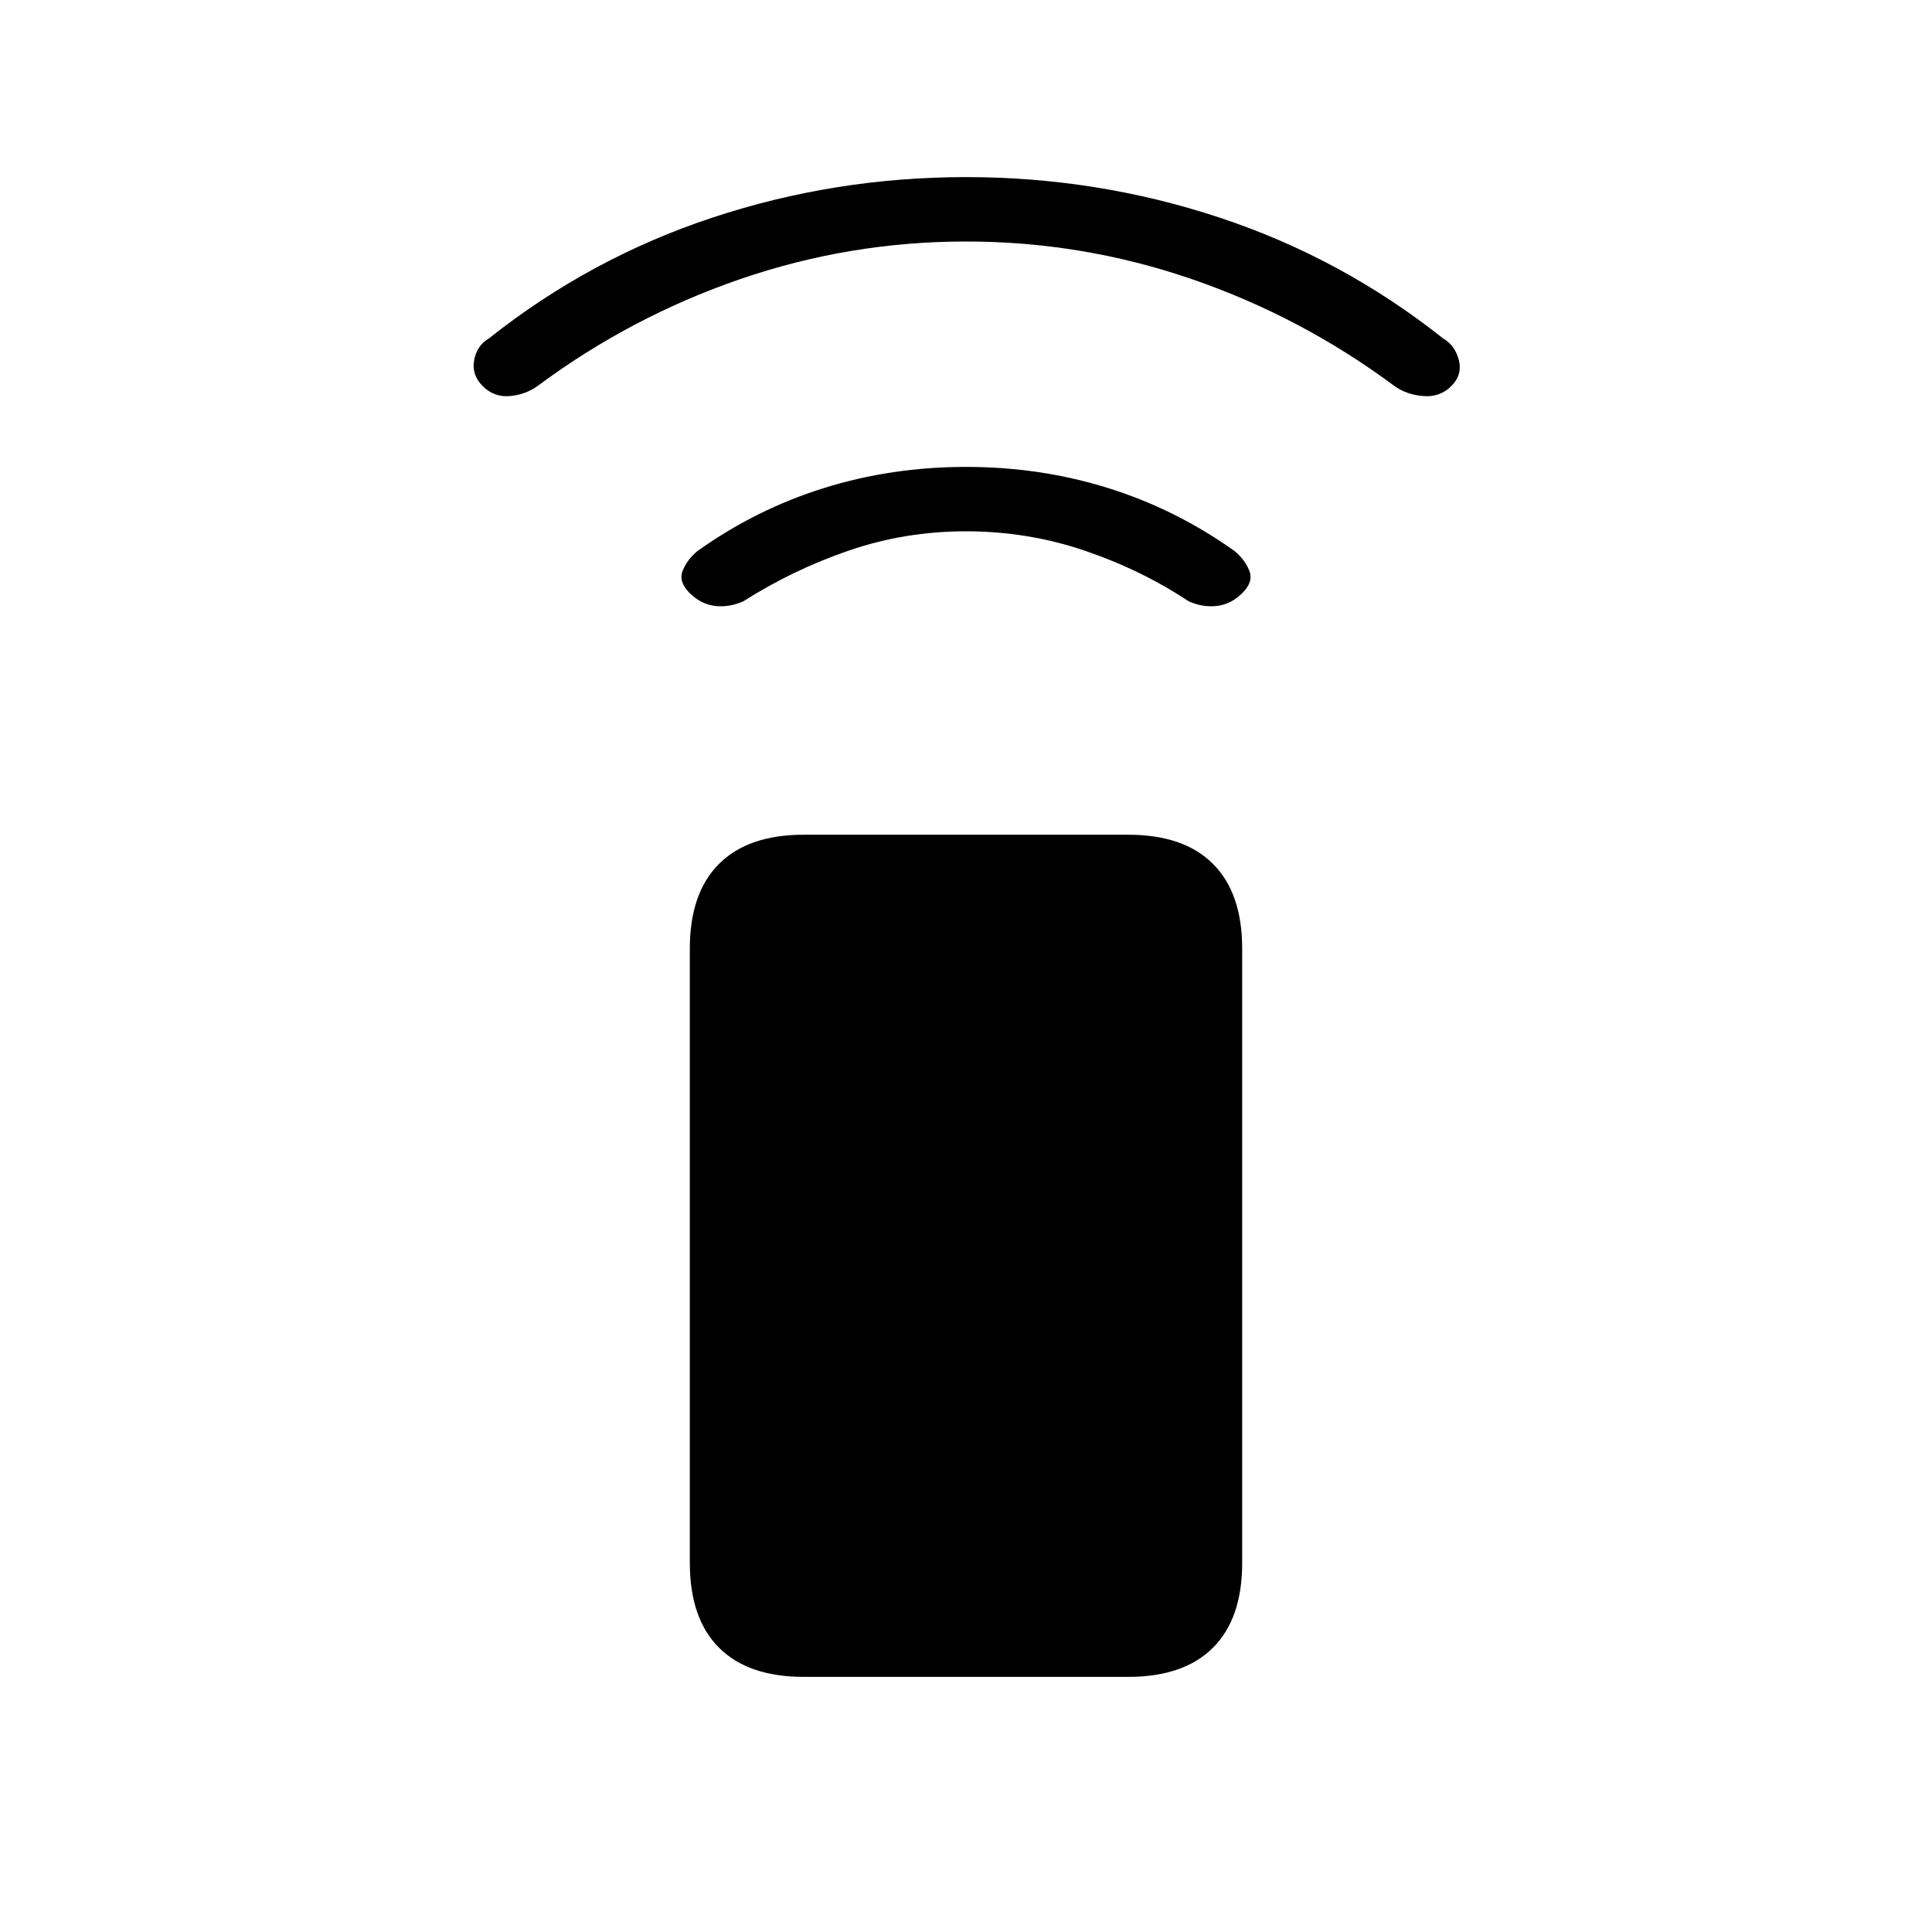<svg xmlns="http://www.w3.org/2000/svg" height="20" viewBox="0 -960 960 960" width="20"><path d="M480-696q-30.385 0-58.231 9.577t-52.384 25.192q-7.077 3.154-14.116 2.308-7.038-.846-12.654-6.462Q337-671 339.269-676.539q2.269-5.538 7.346-9.692Q375.769-707 409.423-717.5 443.077-728 480-728q36.923 0 70.577 10.5 33.654 10.5 62.808 31.269 5.077 4.154 7.346 9.692Q623-671 617.385-665.385q-5.616 5.616-12.654 6.462-7.039.846-14.116-2.308-23.538-15.615-51.769-25.192Q510.615-696 480-696Zm0-144q-57.846 0-112.192 18.692-54.346 18.693-100.654 53.077-6.077 4.385-13.885 5.039-7.808.653-13.423-4.962t-4.231-12.923q1.385-7.308 7.231-10.692 50.385-40 111.192-60.116Q414.846-872 480-872t125.962 20.115q60.807 20.116 111.192 60.116 5.846 3.384 7.731 10.692 1.884 7.308-3.731 12.923t-13.923 4.962q-8.308-.654-14.385-5.039-46.308-34.384-100.654-53.077Q537.846-840 480-840Zm-80.615 713.231q-27.616 0-42.116-14.5t-14.5-42.116v-305.23q0-27.616 14.5-42.116t42.116-14.5h161.23q27.616 0 42.116 14.5t14.5 42.116v305.23q0 27.616-14.5 42.116t-42.116 14.5h-161.23Z"/></svg>